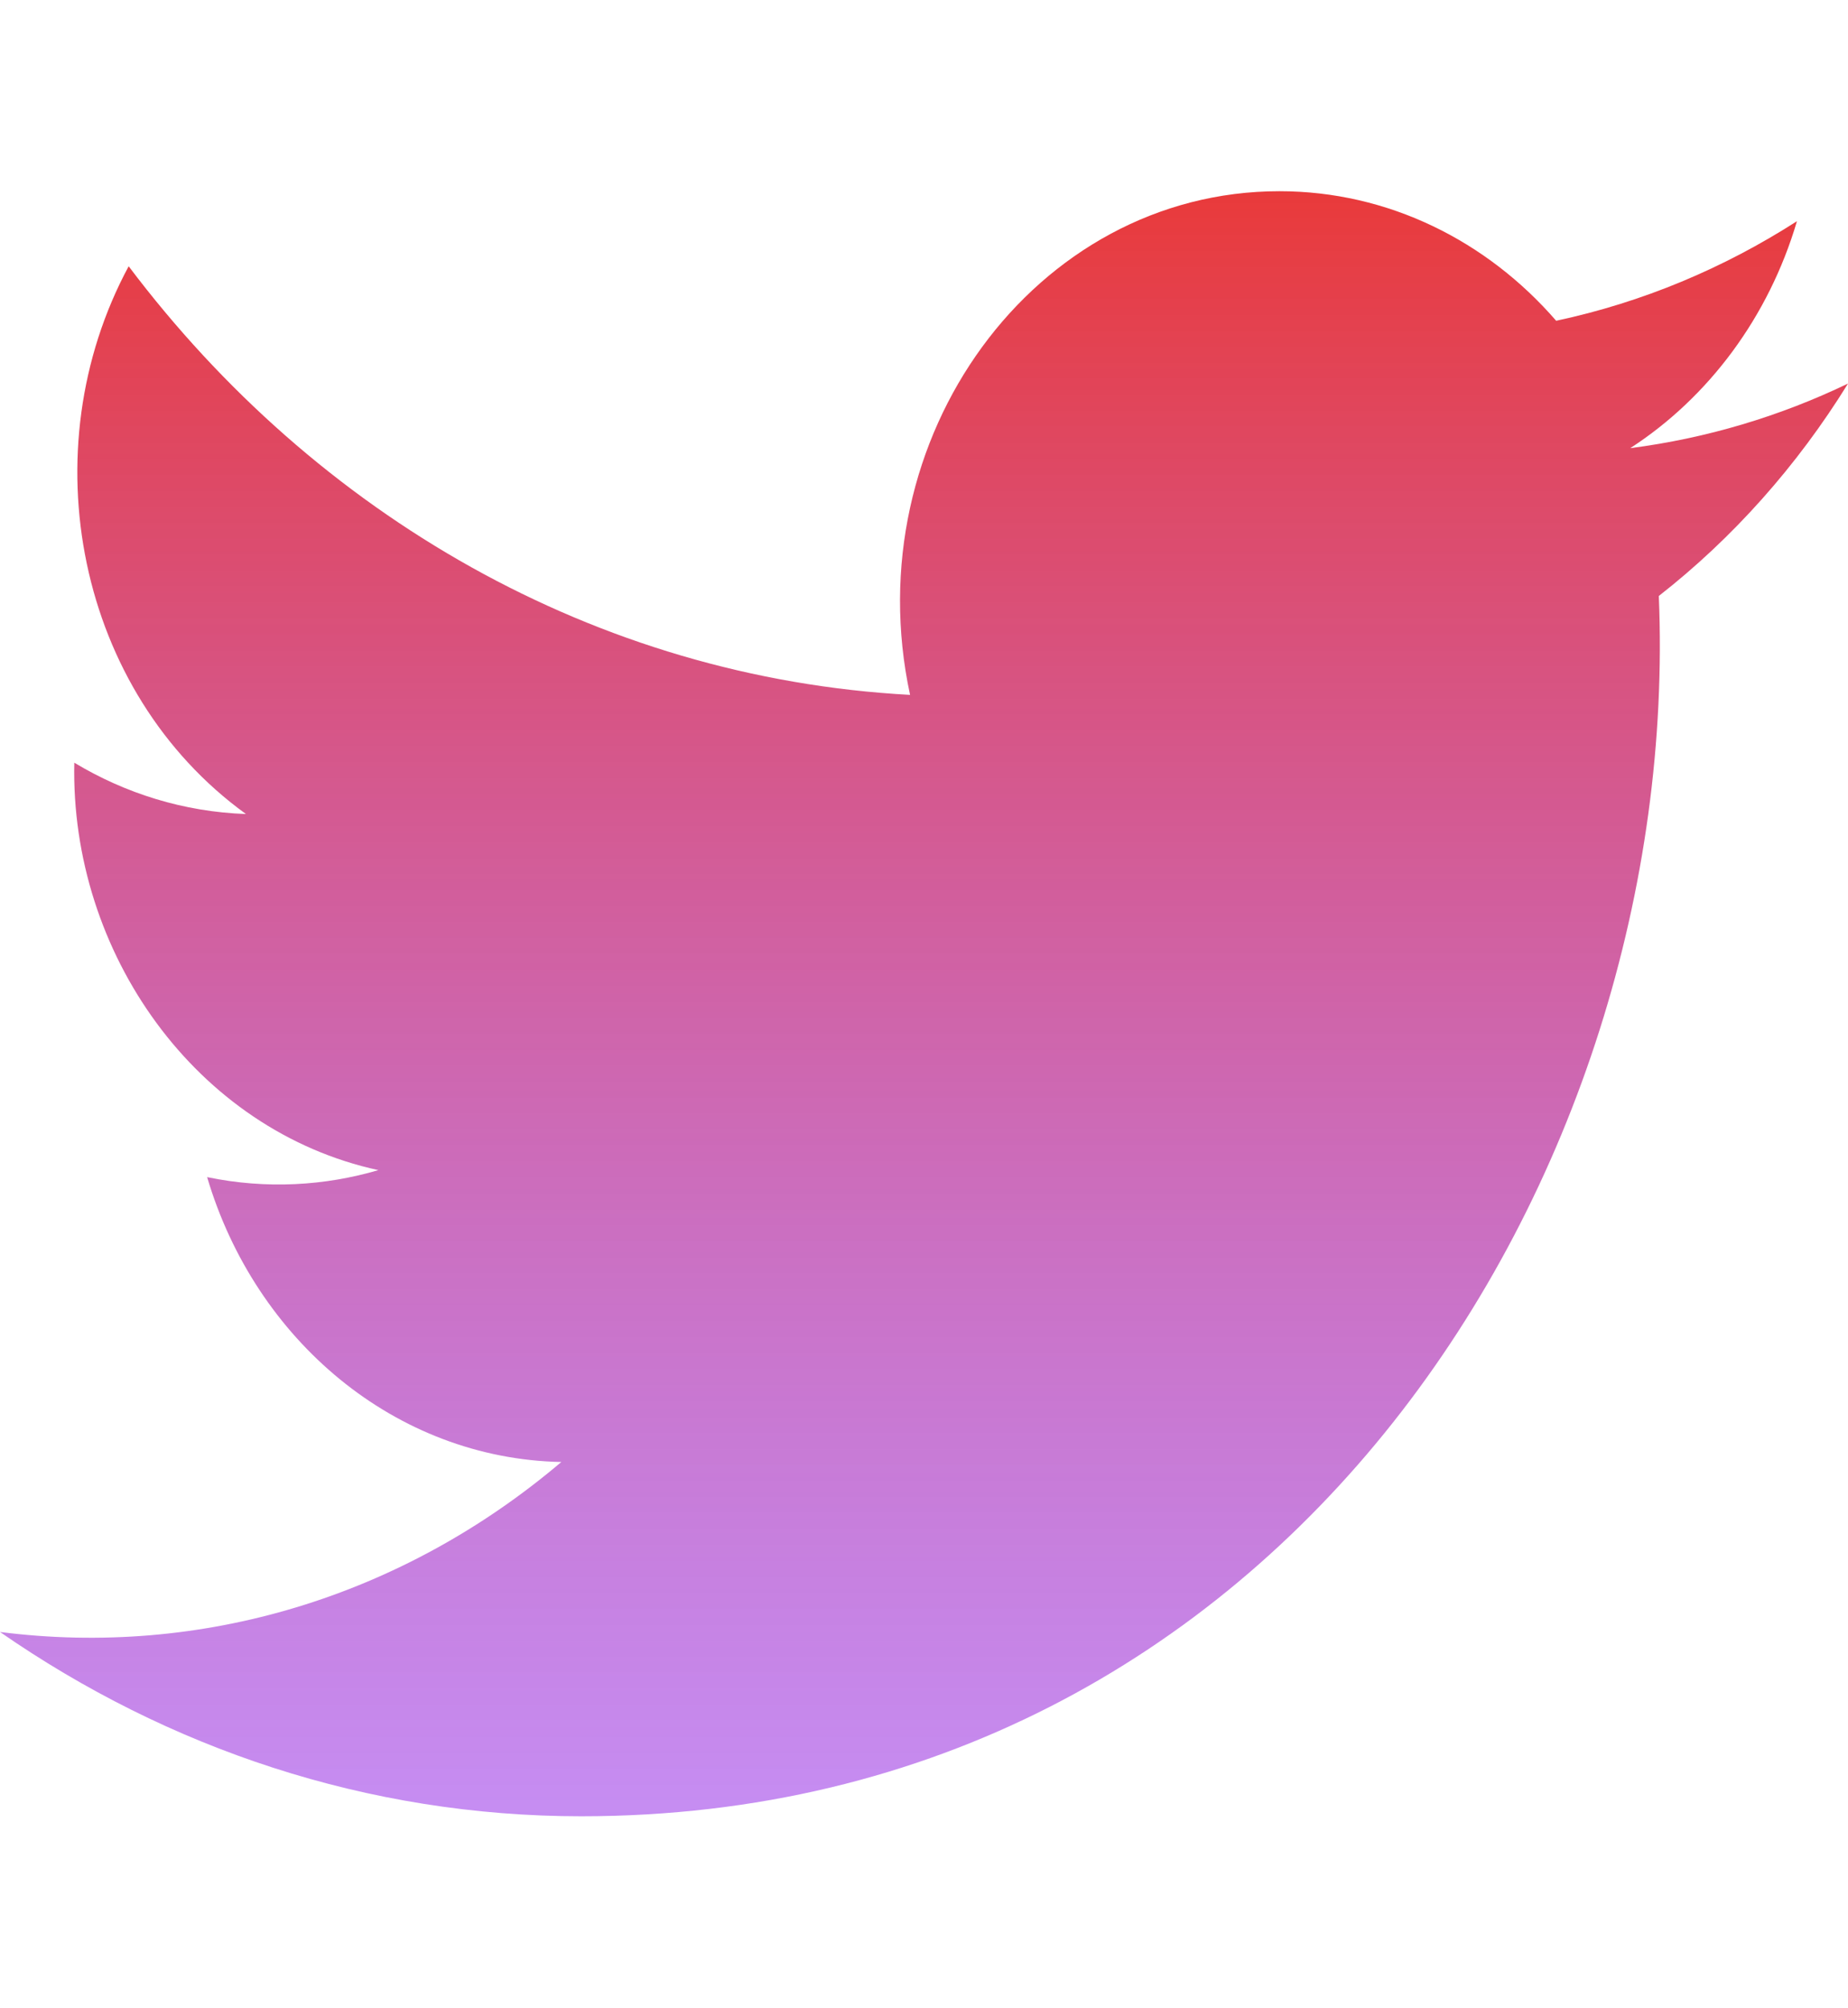 <svg width="232" height="252" viewBox="0 0 232 252" fill="none" xmlns="http://www.w3.org/2000/svg">
<g clip-path="url(#clip0_1_6)">
<path d="M232 48.148C223.464 52.248 214.291 55.009 204.663 56.254C214.494 49.884 222.043 39.792 225.591 27.765C216.398 33.663 206.209 37.951 195.363 40.263C186.692 30.254 174.309 24 160.621 24C129.891 24 107.31 55.019 114.25 87.221C74.704 85.077 39.633 64.578 16.153 33.423C3.683 56.567 9.686 86.844 30.875 102.176C23.084 101.904 15.737 99.593 9.328 95.734C8.806 119.589 24.611 141.907 47.502 146.875C40.803 148.841 33.466 149.301 26.003 147.753C32.055 168.21 49.629 183.092 70.47 183.511C50.46 200.484 25.249 208.067 0 204.846C21.064 219.456 46.091 227.979 72.964 227.979C161.337 227.979 211.265 147.231 208.249 74.807C217.548 67.538 225.62 58.471 232 48.148V48.148Z" fill="url(#paint0_linear_1_6)" fill-opacity="0.95"/>
</g>
<defs>
<linearGradient id="paint0_linear_1_6" x1="116" y1="24" x2="116" y2="227.979" gradientUnits="userSpaceOnUse">
<stop stop-color="#E83030"/>
<stop offset="1" stop-color="#9730E8" stop-opacity="0.58"/>
</linearGradient>
<clipPath id="clip0_1_6">
<rect width="232" height="251.979" fill="white"/>
</clipPath>
</defs>
</svg>
